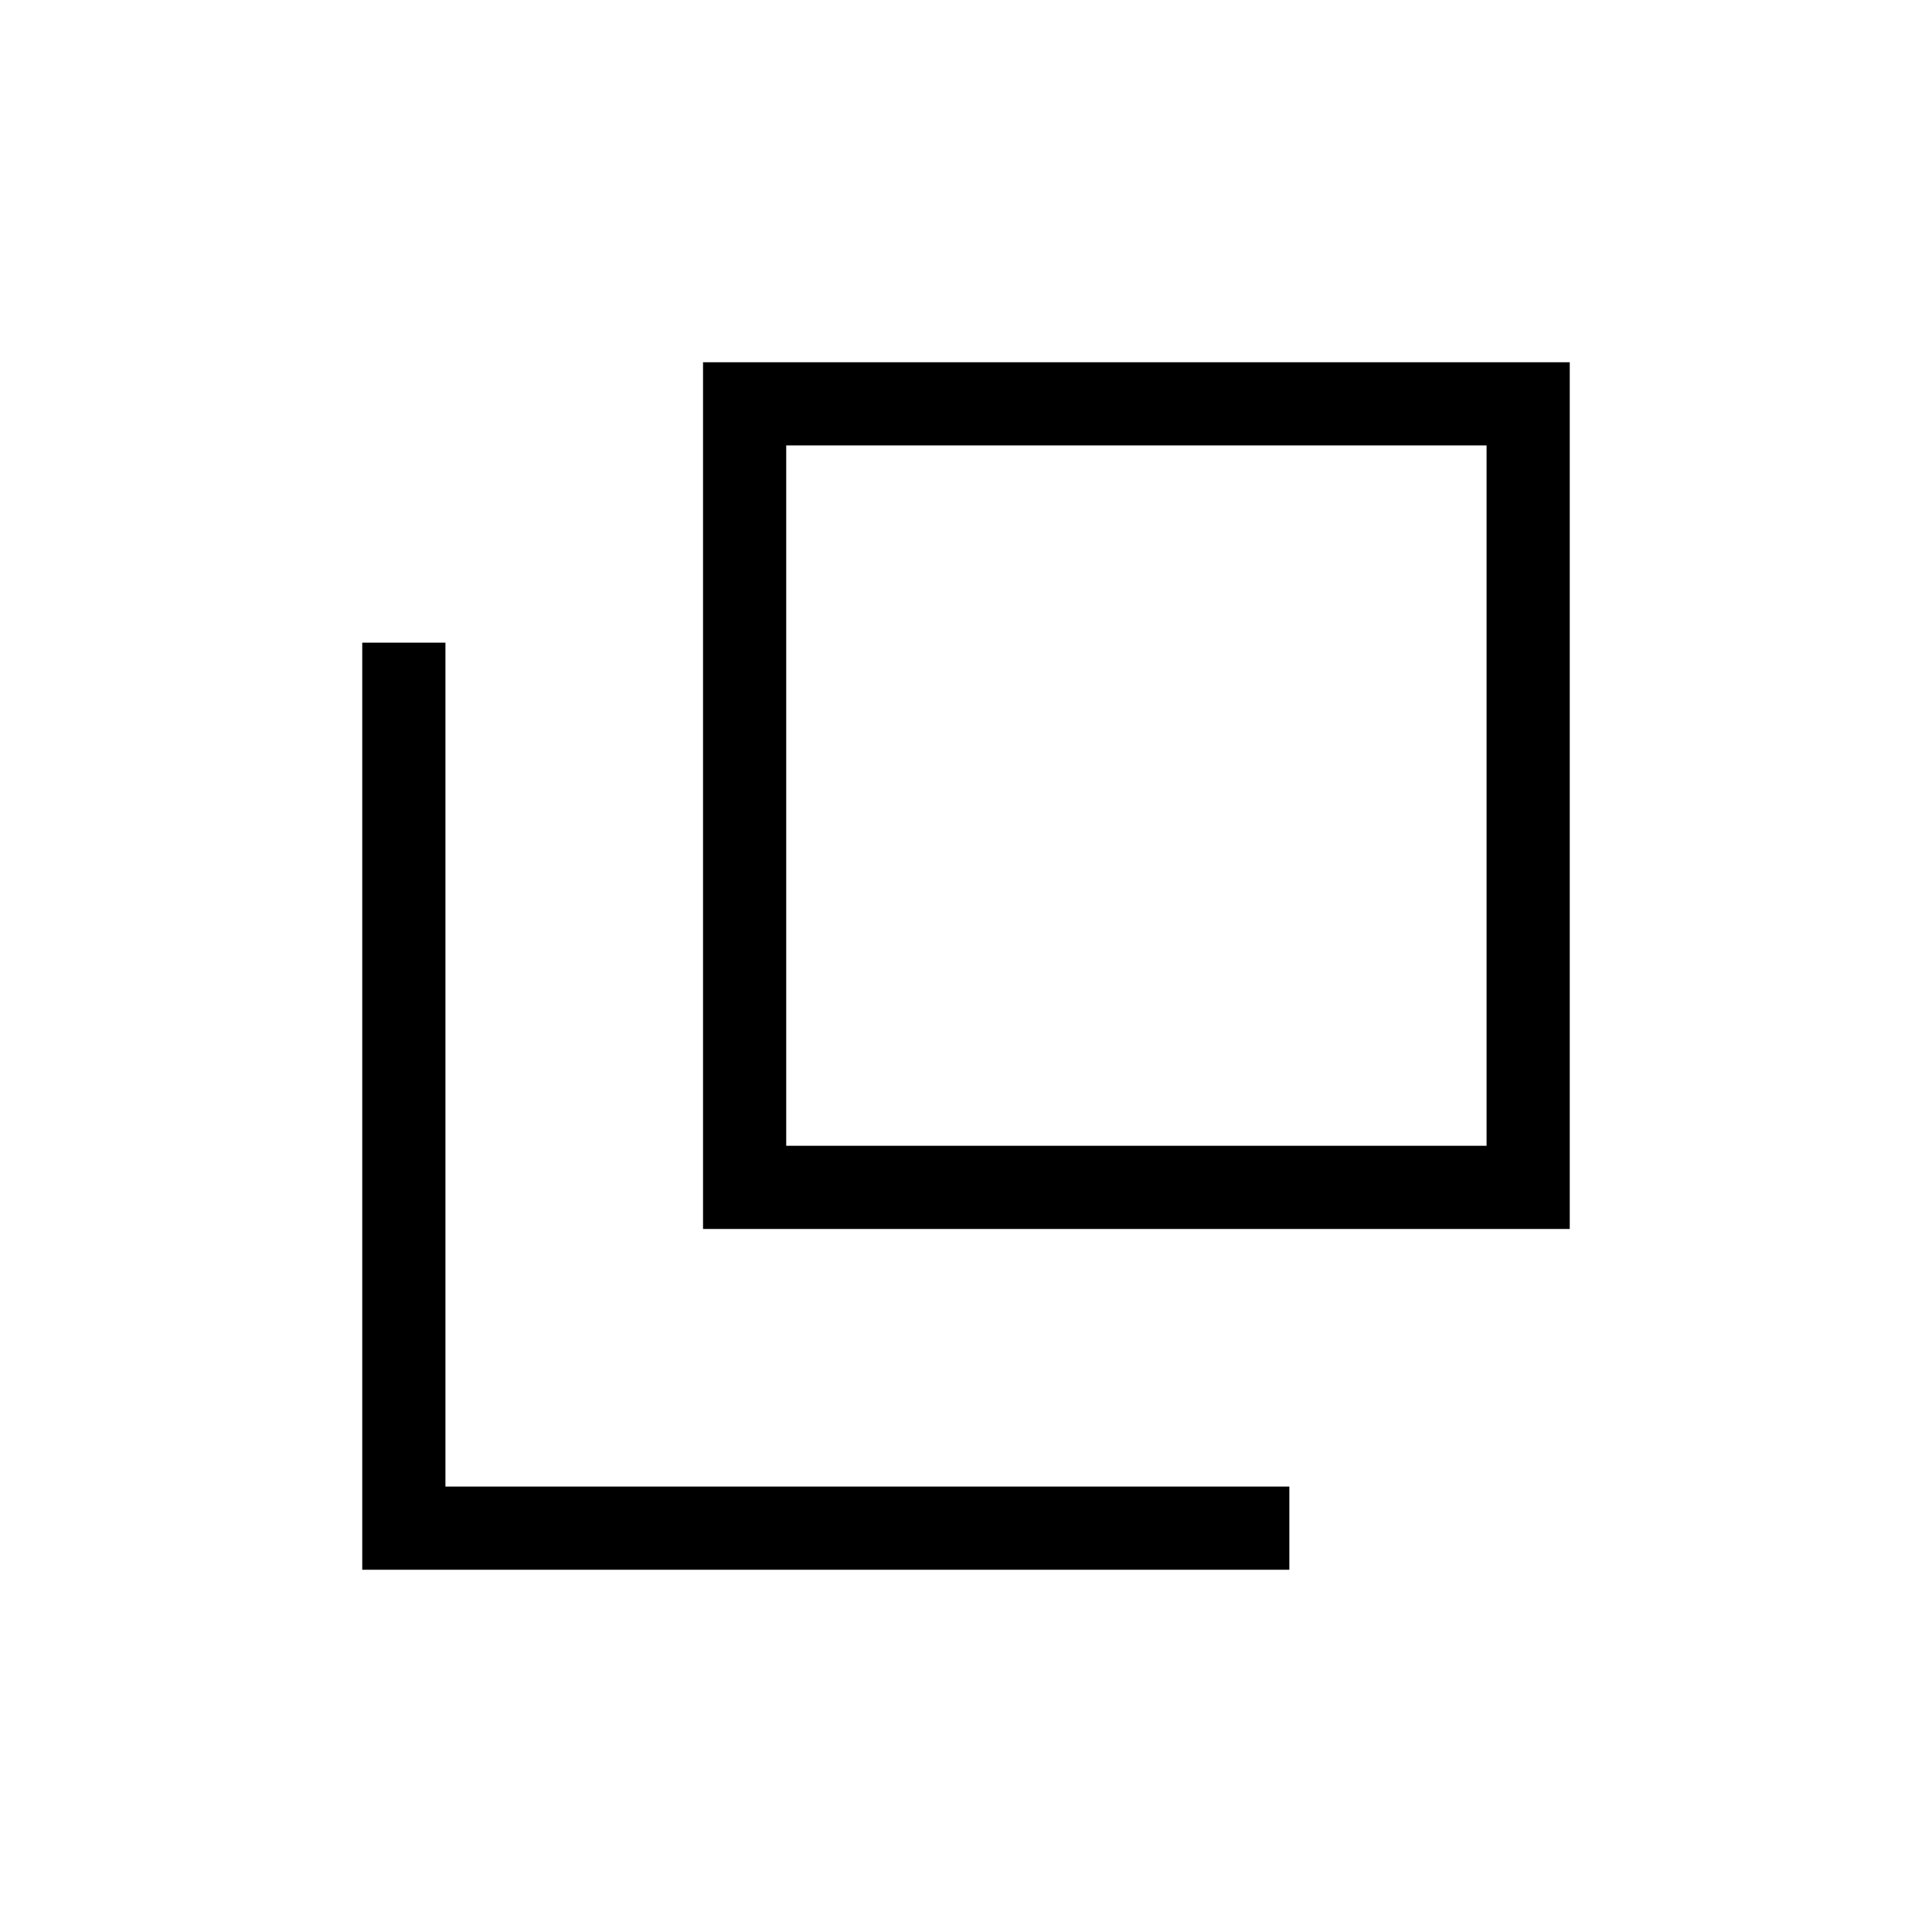 <svg xmlns="http://www.w3.org/2000/svg" height="40" viewBox="0 96 960 960" width="40"><path d="M349.333 706.667V276H780v430.667H349.333Zm41.333-41.333h348.001V317.333H390.666v348.001ZM180 876V415.333h41.333v419.334h419.334V876H180Zm210.666-210.666V317.333v348.001Z"/></svg>